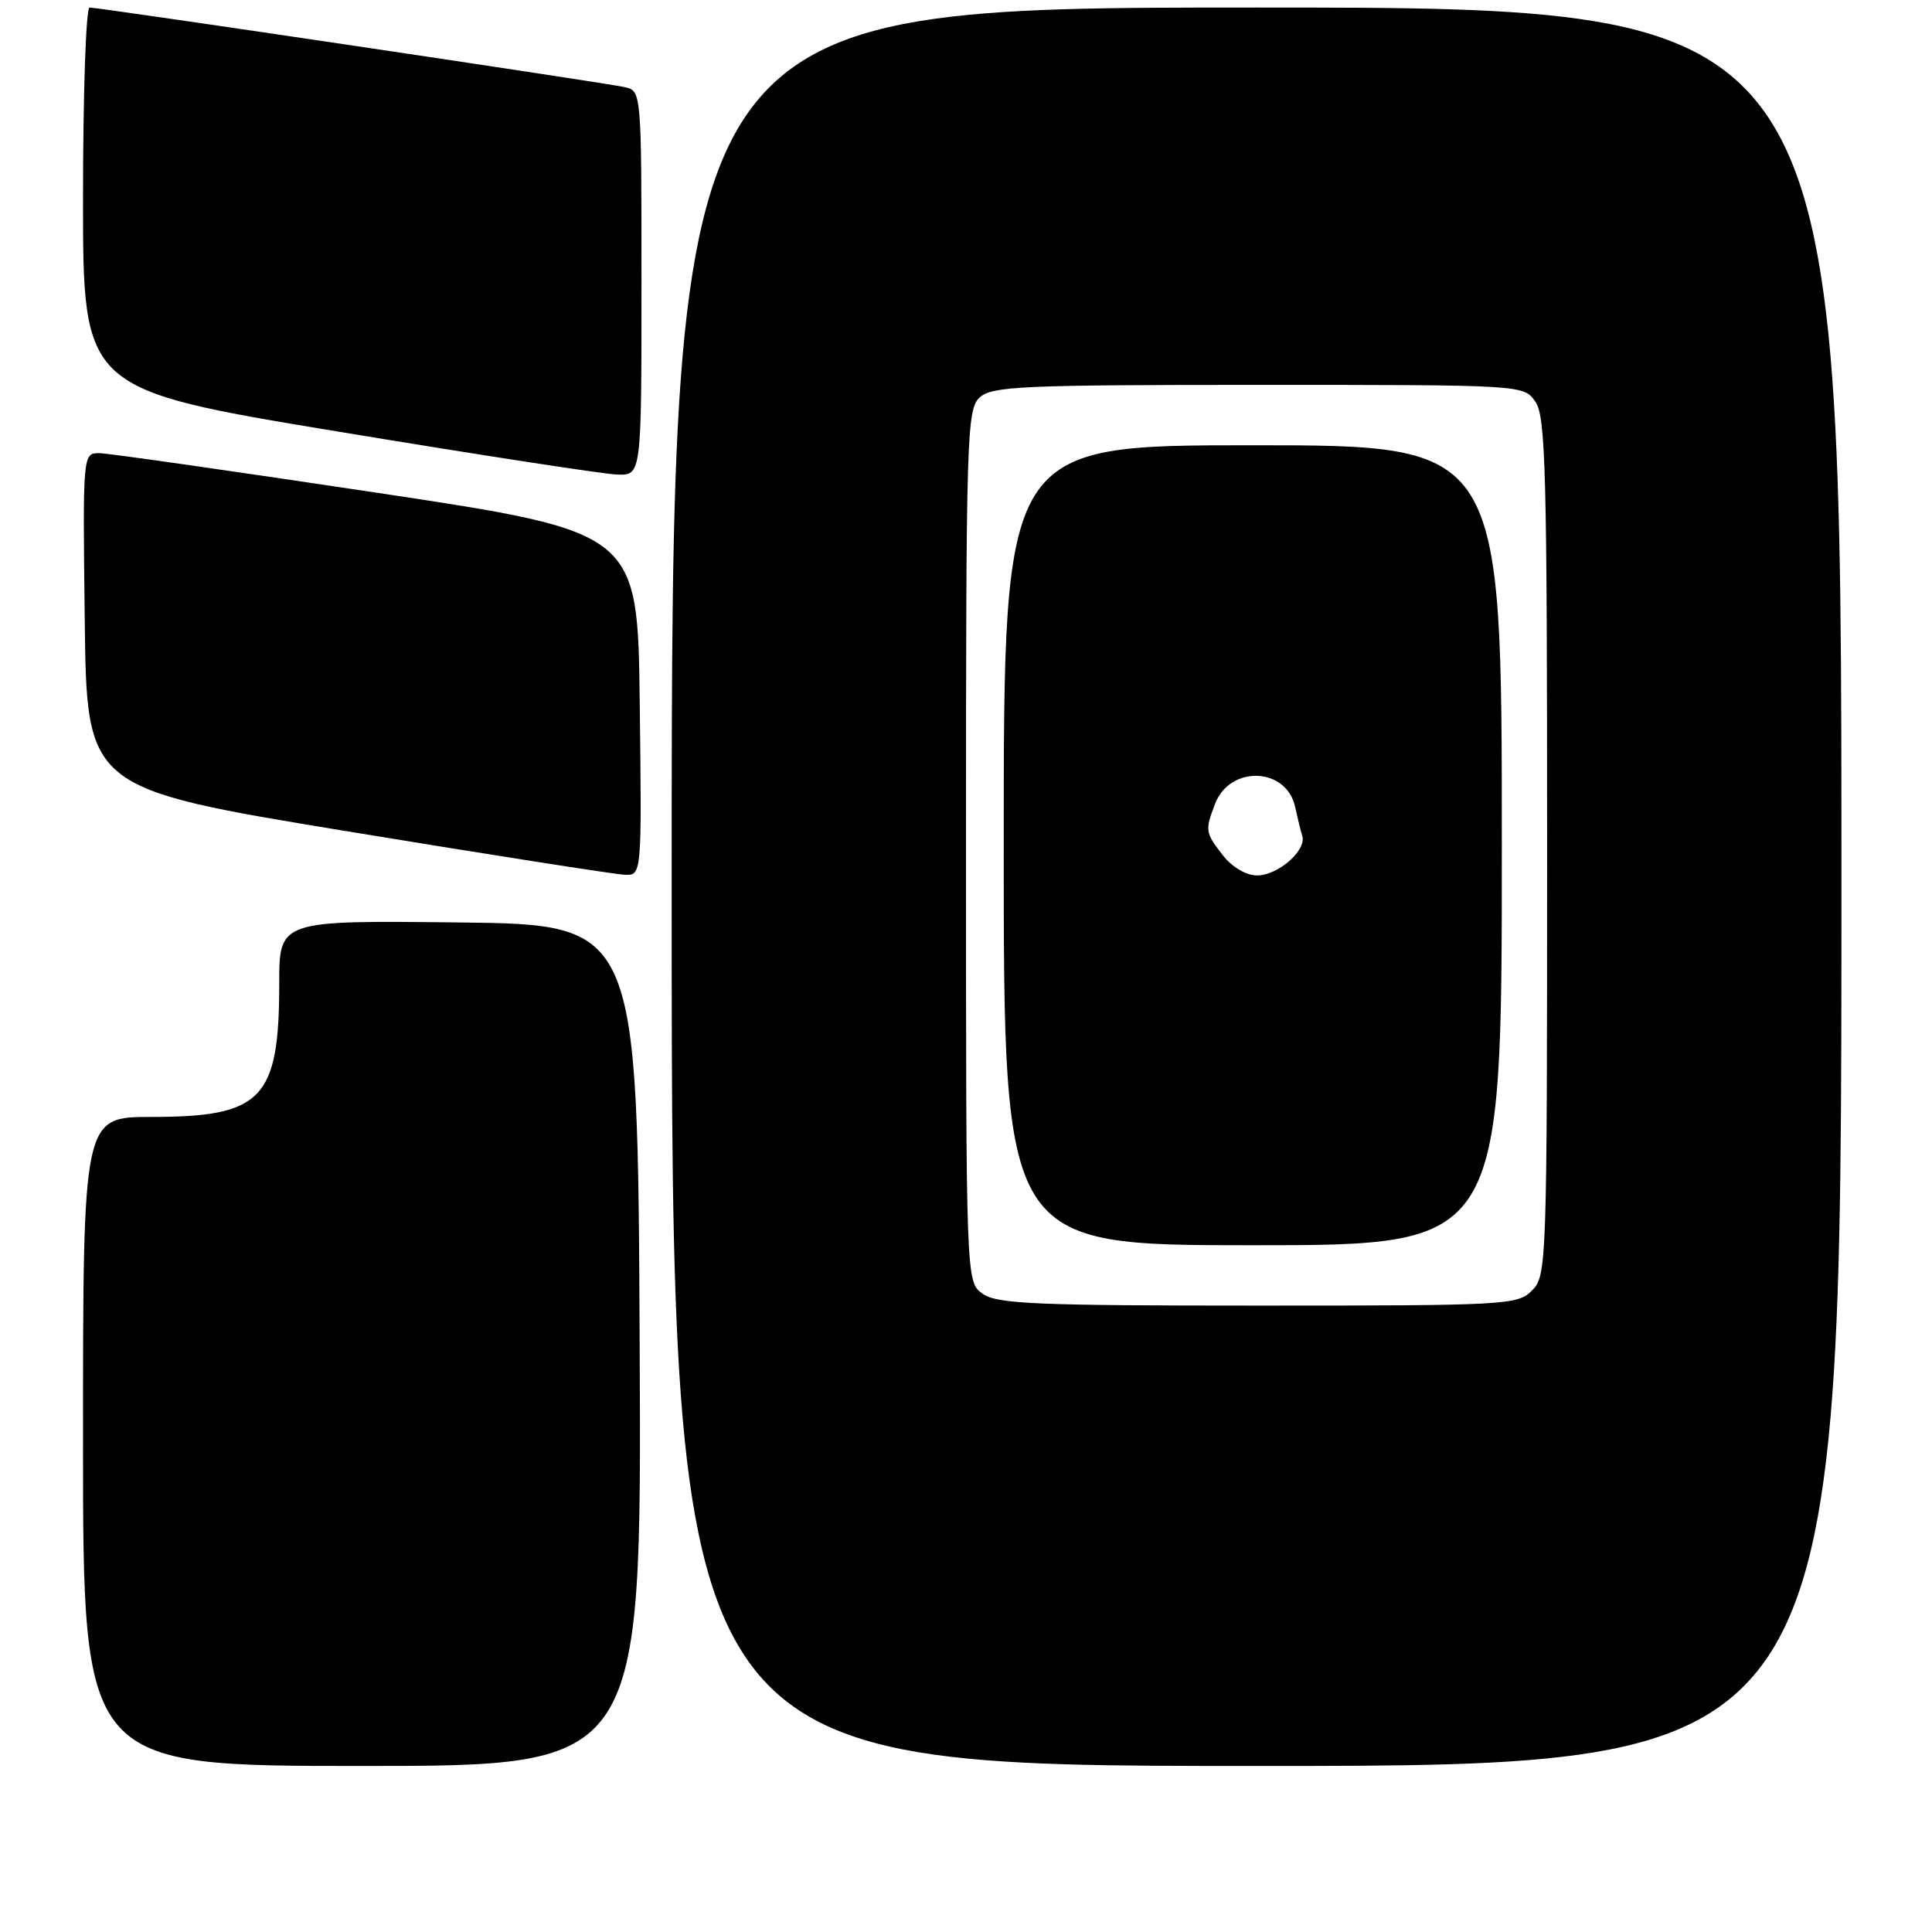 <?xml version="1.0" encoding="UTF-8" standalone="no"?>
<!DOCTYPE svg PUBLIC "-//W3C//DTD SVG 1.1//EN" "http://www.w3.org/Graphics/SVG/1.1/DTD/svg11.dtd" >
<svg xmlns="http://www.w3.org/2000/svg" xmlns:xlink="http://www.w3.org/1999/xlink" version="1.1" viewBox="0 0 256 256">
 <g >
 <path fill="currentColor"
d=" M 84.76 178.25 C 84.50 122.50 84.50 122.50 60.75 122.23 C 37.00 121.96 37.00 121.96 37.00 130.33 C 37.00 145.65 34.75 148.00 20.05 148.00 C 11.00 148.00 11.00 148.00 11.00 191.00 C 11.00 234.00 11.00 234.00 48.01 234.00 C 85.02 234.00 85.02 234.00 84.76 178.25 Z  M 244.00 117.50 C 244.00 1.00 244.00 1.00 166.50 1.00 C 89.00 1.00 89.00 1.00 89.00 117.50 C 89.00 234.00 89.00 234.00 166.50 234.00 C 244.00 234.00 244.00 234.00 244.00 117.50 Z  M 84.77 93.25 C 84.50 70.50 84.50 70.50 50.00 65.30 C 31.02 62.45 14.48 60.08 13.23 60.05 C 10.96 60.00 10.96 60.00 11.23 82.24 C 11.50 104.48 11.50 104.48 46.00 110.15 C 64.97 113.27 81.52 115.86 82.77 115.91 C 85.04 116.00 85.04 116.00 84.77 93.25 Z  M 85.00 37.52 C 85.00 12.04 85.00 12.04 82.75 11.54 C 80.14 10.95 13.18 1.00 11.87 1.00 C 11.39 1.00 11.00 12.38 11.00 26.30 C 11.00 51.60 11.00 51.60 44.75 57.18 C 63.31 60.25 79.96 62.82 81.75 62.88 C 85.00 63.00 85.00 63.00 85.00 37.52 Z  M 130.22 171.44 C 128.00 169.89 128.00 169.89 128.00 112.10 C 128.00 57.38 128.10 54.22 129.83 52.65 C 131.46 51.18 135.50 51.00 166.77 51.00 C 201.89 51.00 201.89 51.00 203.44 53.22 C 204.81 55.17 205.00 62.45 205.00 112.22 C 205.00 167.67 204.95 169.05 203.00 171.00 C 201.08 172.92 199.67 173.00 166.72 173.00 C 137.32 173.00 132.13 172.78 130.22 171.44 Z  M 199.00 112.00 C 199.00 59.00 199.00 59.00 166.00 59.00 C 133.00 59.00 133.00 59.00 133.00 112.00 C 133.00 165.00 133.00 165.00 166.00 165.00 C 199.00 165.00 199.00 165.00 199.00 112.00 Z  M 162.07 113.37 C 159.70 110.35 159.65 110.05 160.99 106.54 C 162.95 101.36 170.46 101.63 171.61 106.92 C 171.92 108.34 172.34 110.07 172.56 110.77 C 173.15 112.68 169.34 116.00 166.57 116.00 C 165.14 116.00 163.29 114.92 162.07 113.37 Z "/>
</g>
</svg>